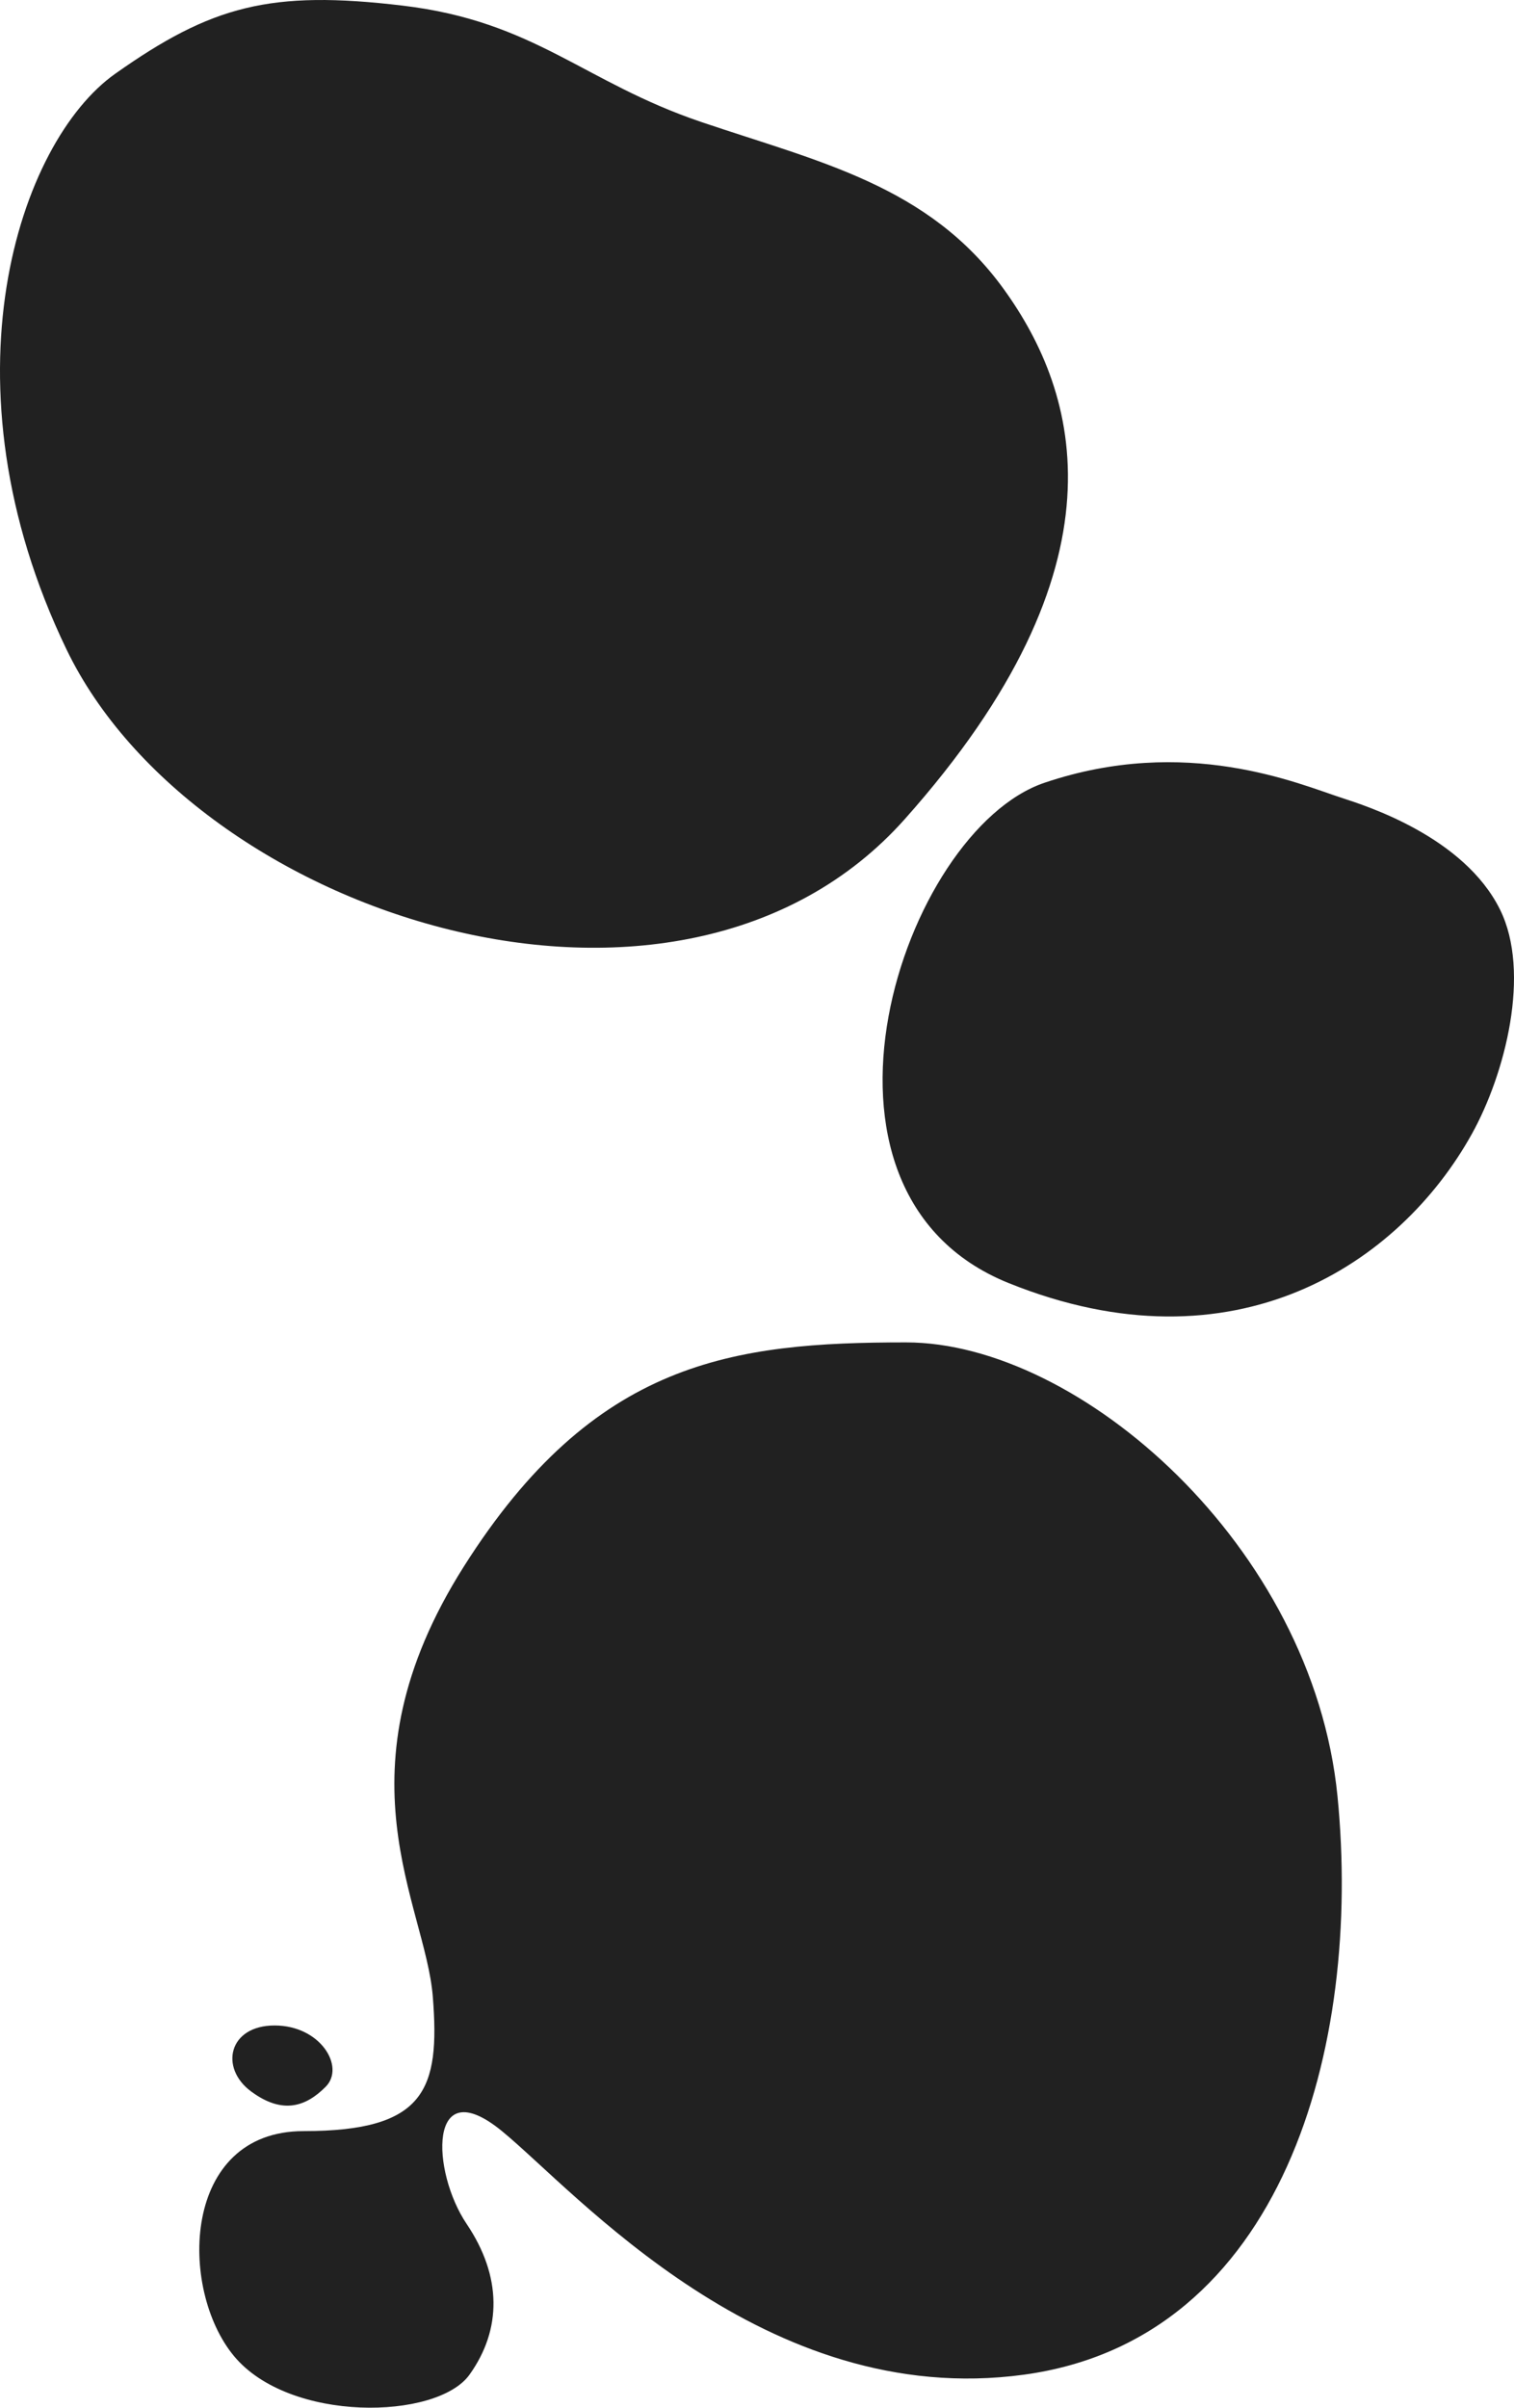 <?xml version="1.0" encoding="UTF-8"?>
<svg width="755px" height="1200px" viewBox="0 0 755 1200" version="1.1" xmlns="http://www.w3.org/2000/svg" xmlns:xlink="http://www.w3.org/1999/xlink">
    <!-- Generator: Sketch 63.1 (92452) - https://sketch.com -->
    <title>Combined Shape</title>
    <desc>Created with Sketch.</desc>
    <g id="@estudiocrise" stroke="none" stroke-width="1" fill="none" fill-rule="evenodd">
        <g id="O-Estúdio" transform="translate(-349, -1129)" fill="#212121" fill-rule="nonzero">
            <g id="Mancha" transform="translate(349, 1097)">
                <path d="M451.839,701.051 C538.179,701.051 654.639,802.489 666.979,927.244 C679.319,1051.999 639.826,1197.988 510.549,1215.552 C381.272,1233.115 287.411,1124.523 250.314,1094.147 C213.217,1063.77 215.086,1114.29 232.7,1140.403 C250.314,1166.516 250.314,1192.949 234.12,1215.552 C217.925,1238.154 144.252,1239.665 116.595,1206.155 C88.937,1172.645 90.612,1094.147 151.39,1094.147 C212.169,1094.147 219.5,1073.438 215.835,1027.149 C212.169,980.859 166.198,915.622 231.28,812.804 C296.362,709.987 365.499,701.051 451.839,701.051 Z M136.941,1041.496 C159.876,1041.496 172.203,1062.147 162.445,1071.998 C152.688,1081.848 141.01,1086.092 125.181,1074.35 C109.353,1062.609 114.007,1041.496 136.941,1041.496 Z M669.27,429.725 C680.975,433.536 730.034,448.961 748.034,485.345 C763.545,516.696 750.613,567.199 734.014,597.104 C698.151,661.713 615.868,716.981 502.943,671.464 C390.018,625.946 450.253,445.996 520.859,422.128 C591.465,398.261 647.48,422.629 669.27,429.725 Z M200.872,34.811 C266.839,42.69 290.806,72.809 349.443,92.714 C408.081,112.62 463.084,124.261 500.566,176.121 C538.049,227.981 563.94,313.78 451.132,440.318 C338.324,566.856 97.214,488.593 33.136,355.61 C-30.943,222.627 9.416,102.7 57.455,68.755 C105.494,34.811 134.905,26.931 200.872,34.811 Z" id="Combined-Shape"></path>
            </g>
        </g>
    </g>
</svg>